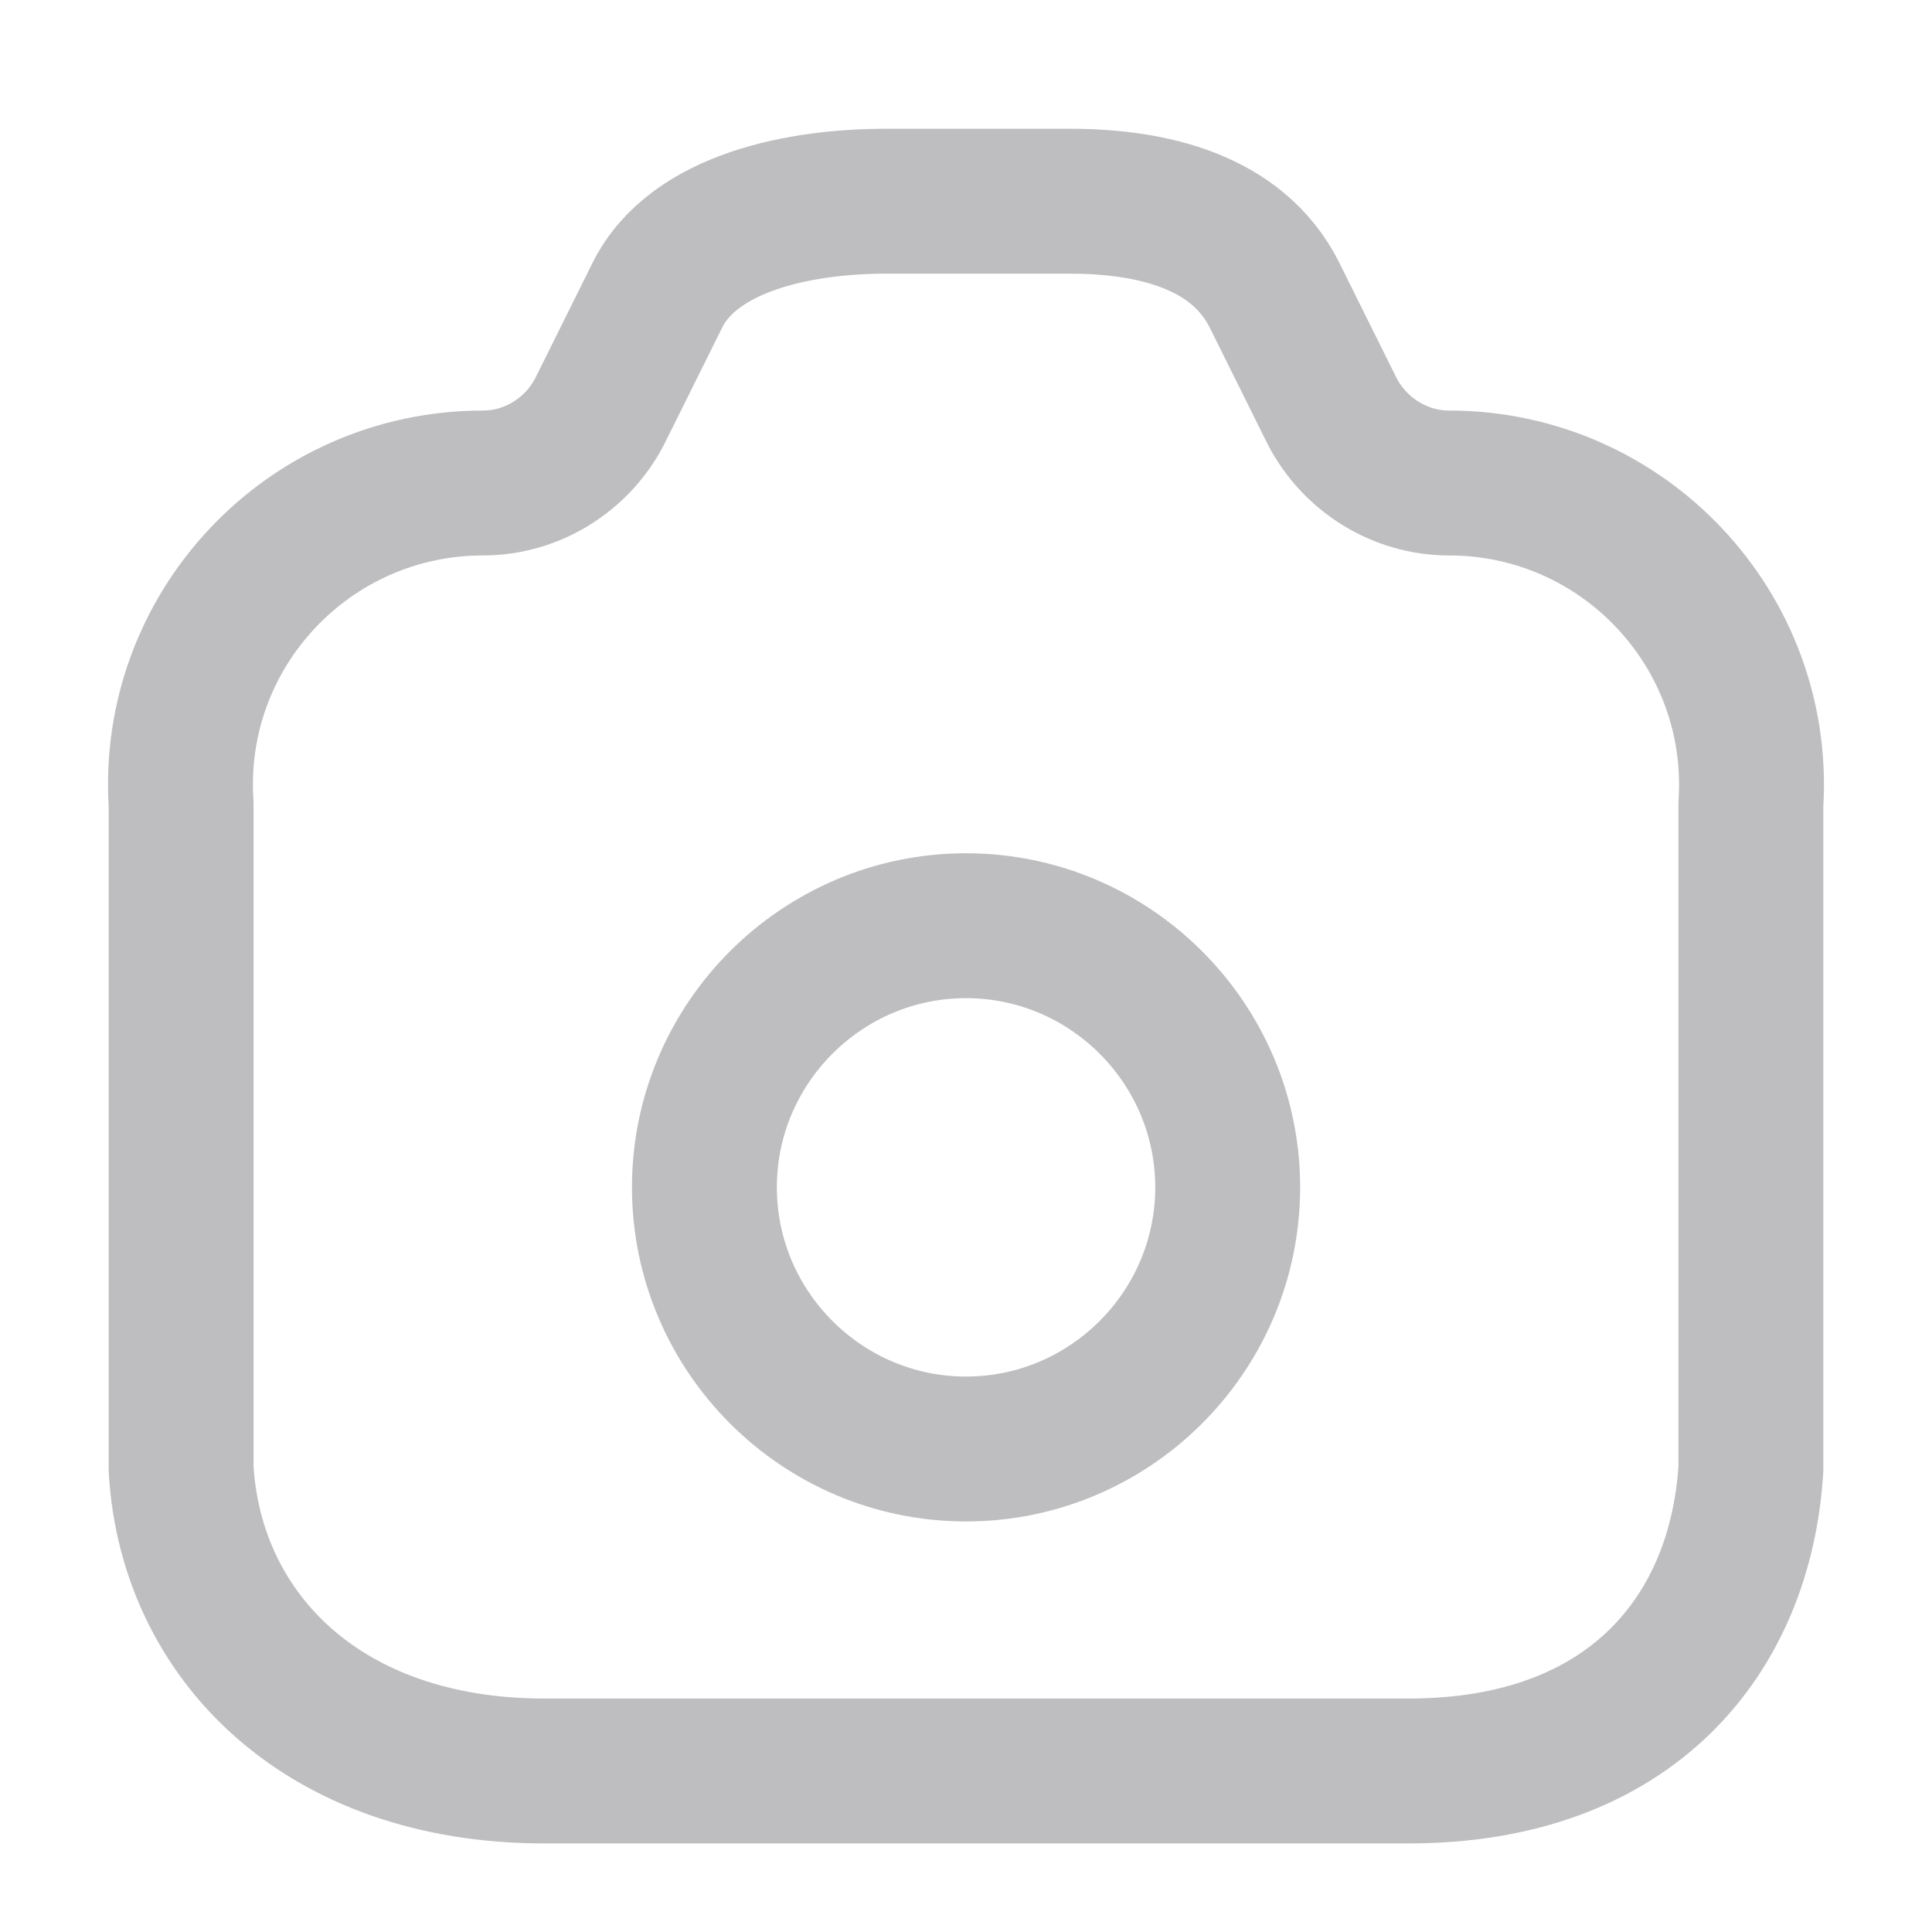 <svg width="20" height="20" viewBox="0 0 20 20" fill="none" xmlns="http://www.w3.org/2000/svg">
<path d="M5.633 18.333H14.583C16.883 18.333 18.017 16.925 18.125 15.208V8.325C18.241 6.525 16.808 5 15 5C14.492 5 14.025 4.708 13.791 4.258L13.191 3.05C12.808 2.291 11.925 2.083 11.075 2.083H9.166C8.308 2.083 7.191 2.291 6.808 3.05L6.208 4.258C5.975 4.708 5.508 5 5 5C3.191 5 1.758 6.525 1.875 8.325L1.875 15.208C1.975 16.925 3.333 18.333 5.633 18.333Z" stroke="#BEBEC0" stroke-width="1.5" stroke-linecap="round" stroke-linejoin="round"/>
<path d="M10 15C11.492 15 12.709 13.783 12.709 12.291C12.709 10.8 11.492 9.583 10 9.583C8.509 9.583 7.292 10.8 7.292 12.291C7.292 13.783 8.509 15 10 15Z" stroke="#BEBEC0" stroke-width="1.5" stroke-linecap="round" stroke-linejoin="round"/>
</svg>
